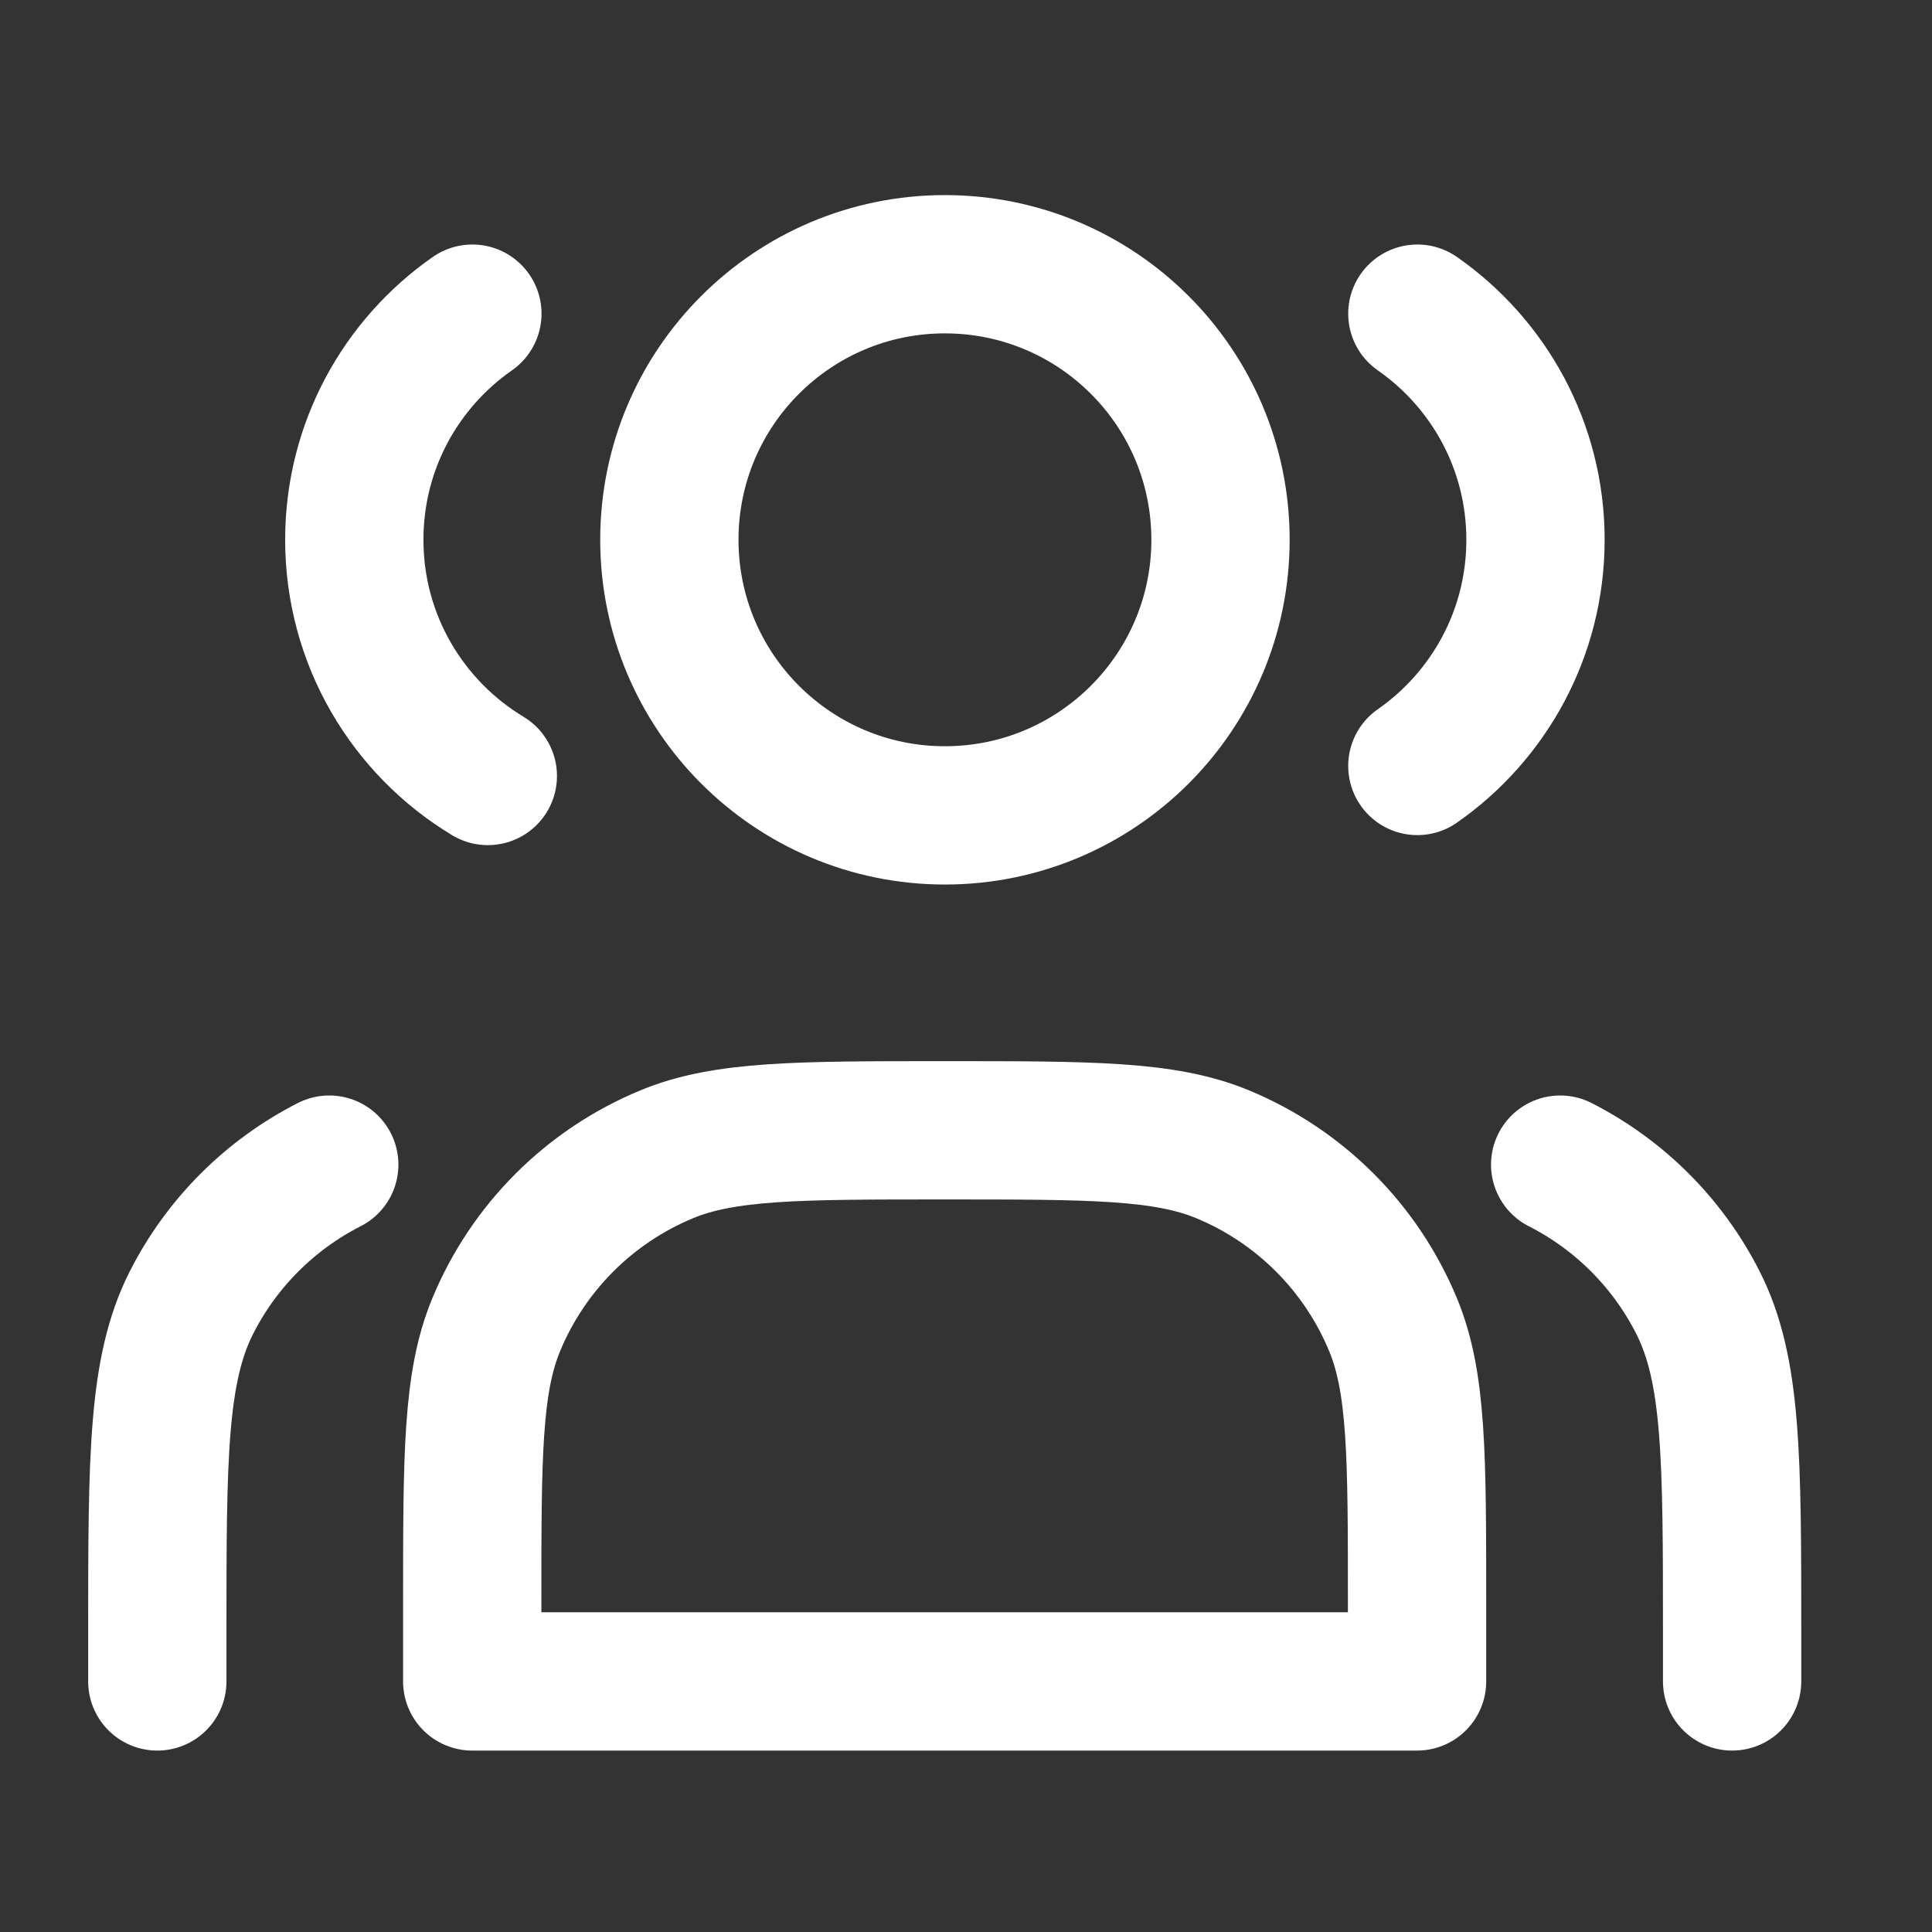 <svg width="26" height="26" viewBox="0 0 26 26" fill="none" xmlns="http://www.w3.org/2000/svg">
<rect x="0" y="0" width="26" height="26" fill="#333333" stroke="none"/>
<path d="M12.716 10.973C14.764 10.973 16.425 9.312 16.425 7.264C16.425 5.216 14.764 3.556 12.716 3.556C10.668 3.556 9.008 5.216 9.008 7.264C9.008 9.312 10.668 10.973 12.716 10.973Z" stroke="white" stroke-width="1.861" stroke-linecap="round" stroke-linejoin="round"/>
<path d="M6.357 4.221C5.396 4.891 4.768 6.004 4.768 7.264C4.768 8.613 5.488 9.794 6.565 10.443" stroke="white" stroke-width="1.861" stroke-linecap="round" stroke-linejoin="round"/>
<path d="M19.074 4.221C20.035 4.891 20.664 6.004 20.664 7.264C20.664 8.525 20.035 9.638 19.074 10.308" stroke="white" stroke-width="1.861" stroke-linecap="round" stroke-linejoin="round"/>
<path d="M6.355 21.568V22.628H19.07V21.568C19.07 19.593 19.07 18.606 18.747 17.827C18.317 16.789 17.492 15.964 16.454 15.534C15.675 15.211 14.688 15.211 12.713 15.211C10.738 15.211 9.751 15.211 8.972 15.534C7.933 15.964 7.108 16.789 6.678 17.827C6.355 18.606 6.355 19.593 6.355 21.568Z" stroke="white" stroke-width="1.861" stroke-linecap="round" stroke-linejoin="round"/>
<path d="M23.31 22.628V21.992C23.31 19.618 23.31 18.432 22.848 17.525C22.442 16.727 21.794 16.079 20.996 15.673" stroke="white" stroke-width="1.861" stroke-linecap="round" stroke-linejoin="round"/>
<path d="M2.117 22.628V21.992C2.117 19.618 2.117 18.432 2.579 17.525C2.985 16.727 3.634 16.079 4.431 15.673" stroke="white" stroke-width="1.861" stroke-linecap="round" stroke-linejoin="round"/>
</svg>
